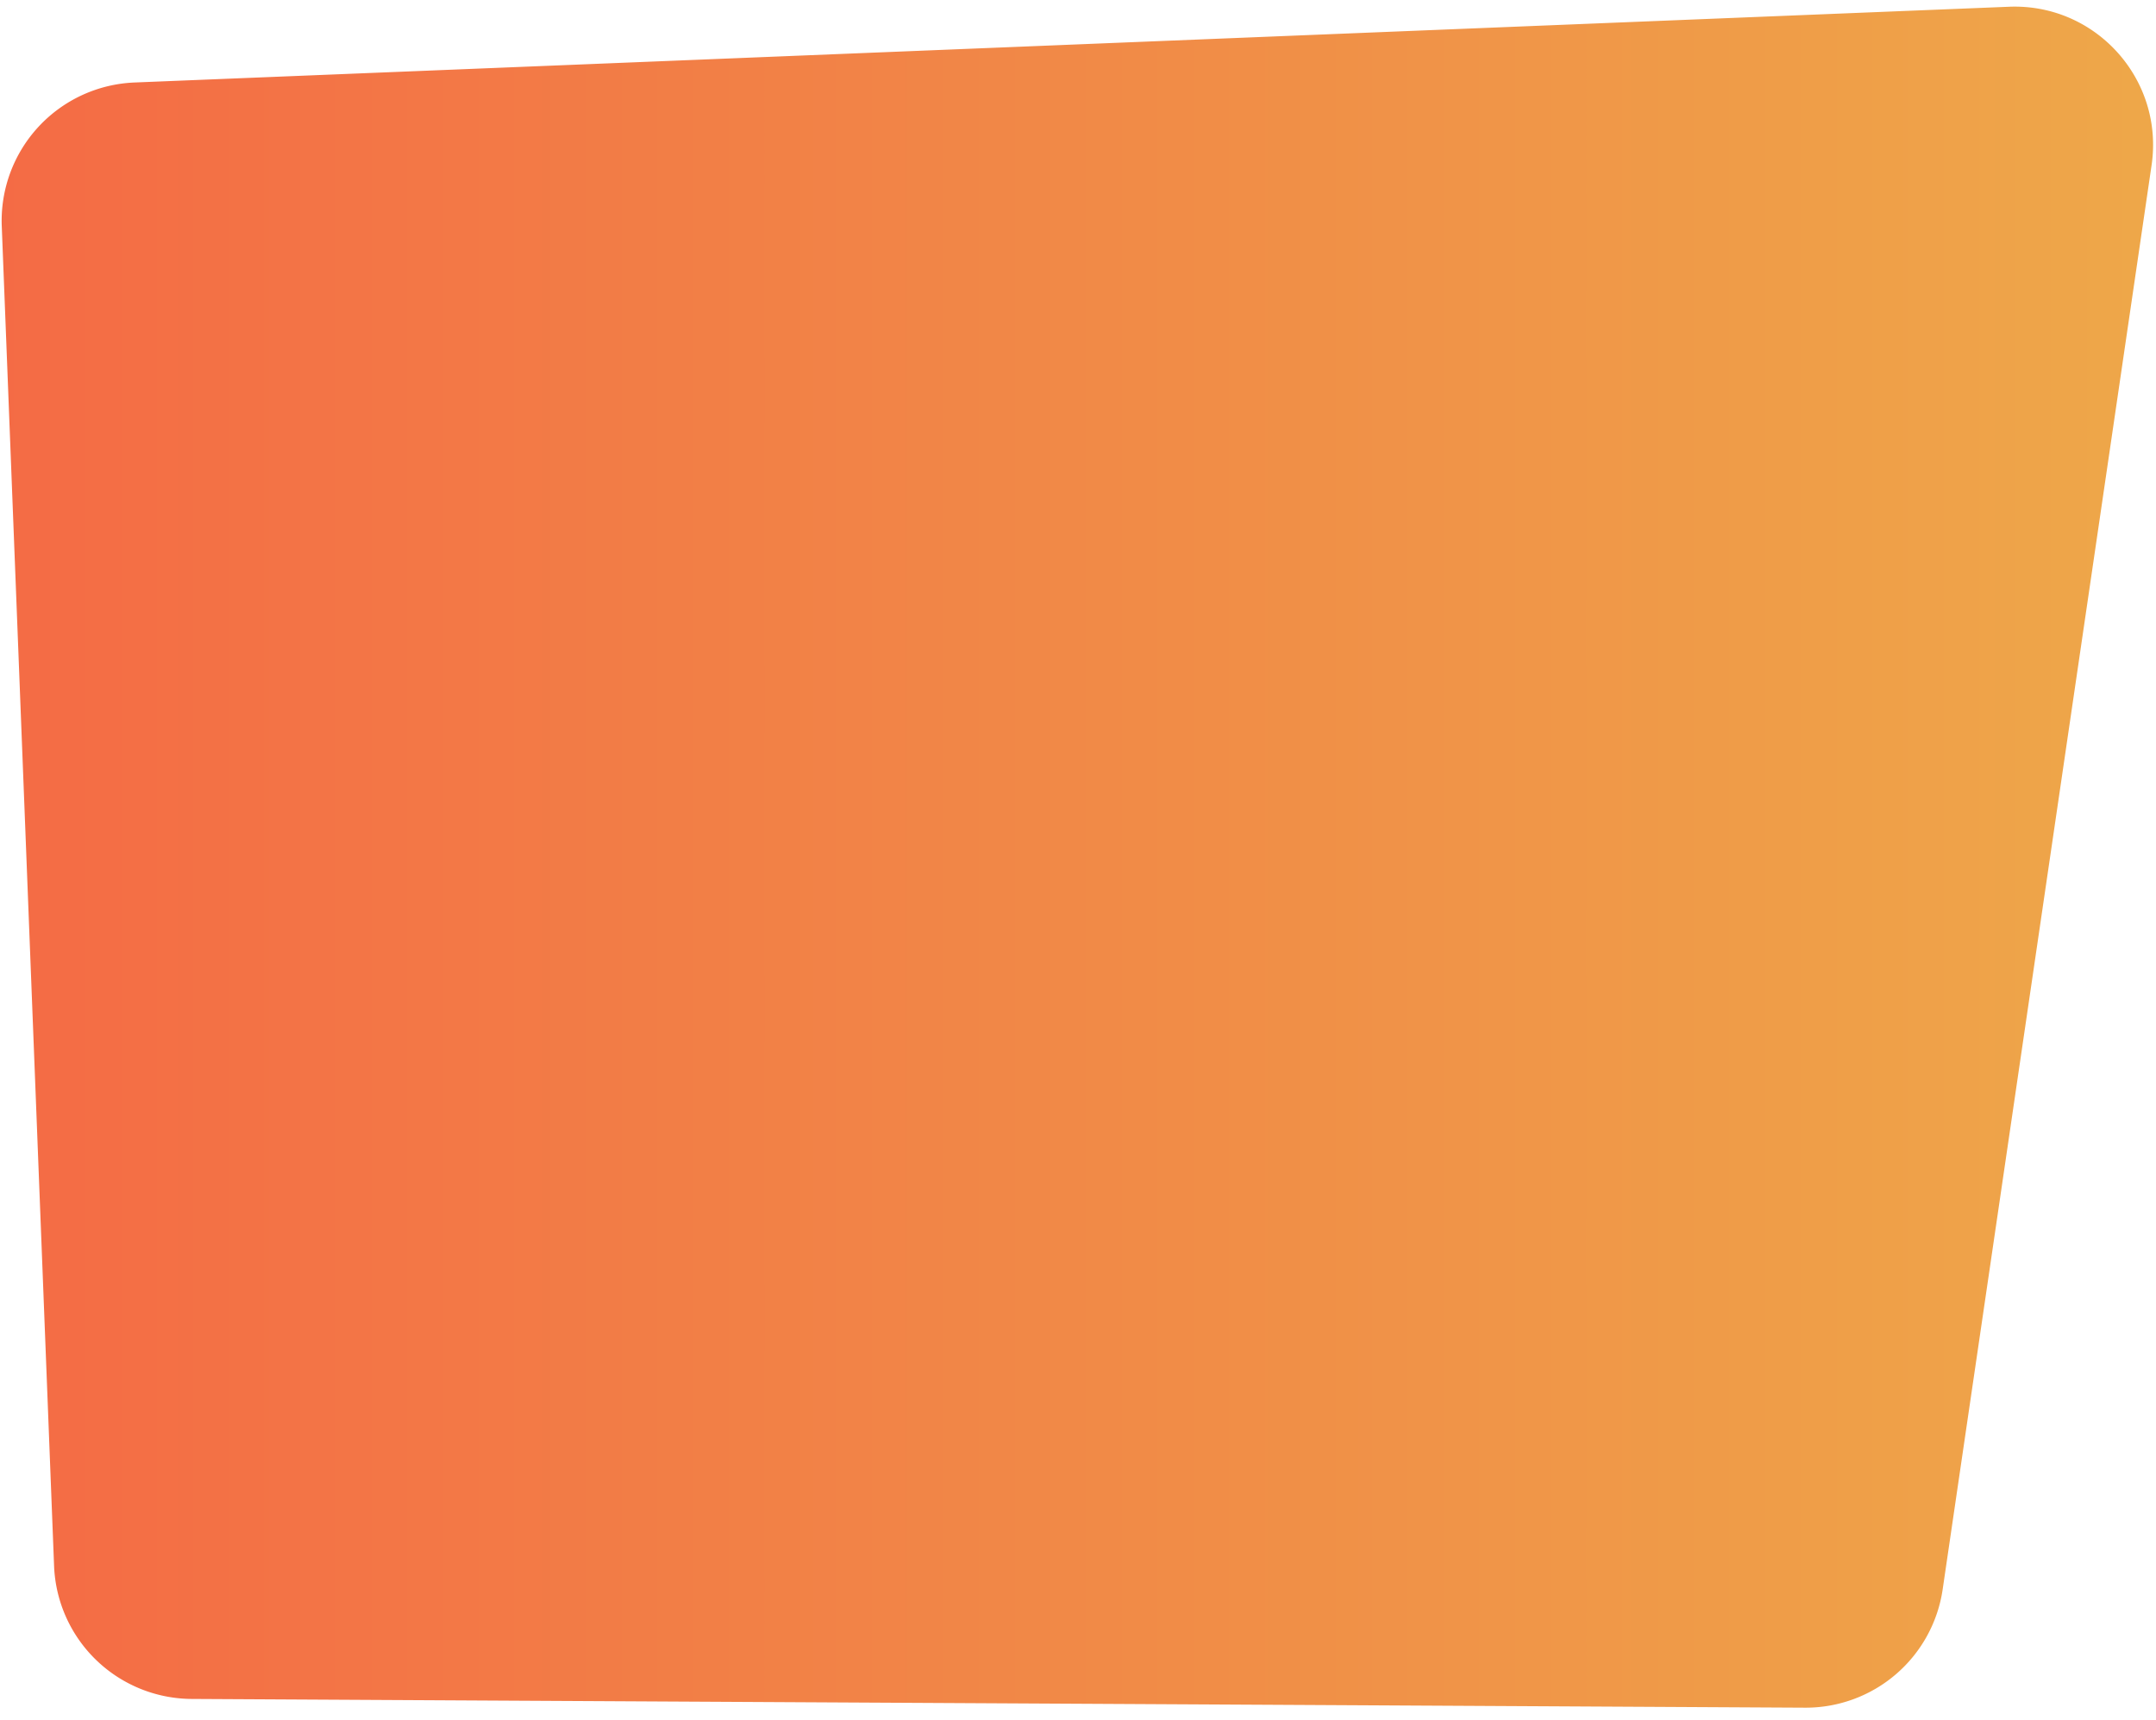<svg width="109" height="87" fill="none" xmlns="http://www.w3.org/2000/svg"><path d="M6.801 4.172A7 7 0 00.089 11.44l2.645 67.75a7 7 0 006.957 6.727l81.56.442a7 7 0 006.964-5.985l10.562-72.023c.636-4.339-2.828-8.187-7.209-8.01L6.801 4.172z" fill="url(#paint0_linear)"/><defs><linearGradient id="paint0_linear" x1="-.184" y1="43.196" x2="110.001" y2="43.196" gradientUnits="userSpaceOnUse"><stop stop-color="#F46B45"/><stop offset="1" stop-color="#EEA849"/></linearGradient></defs></svg>